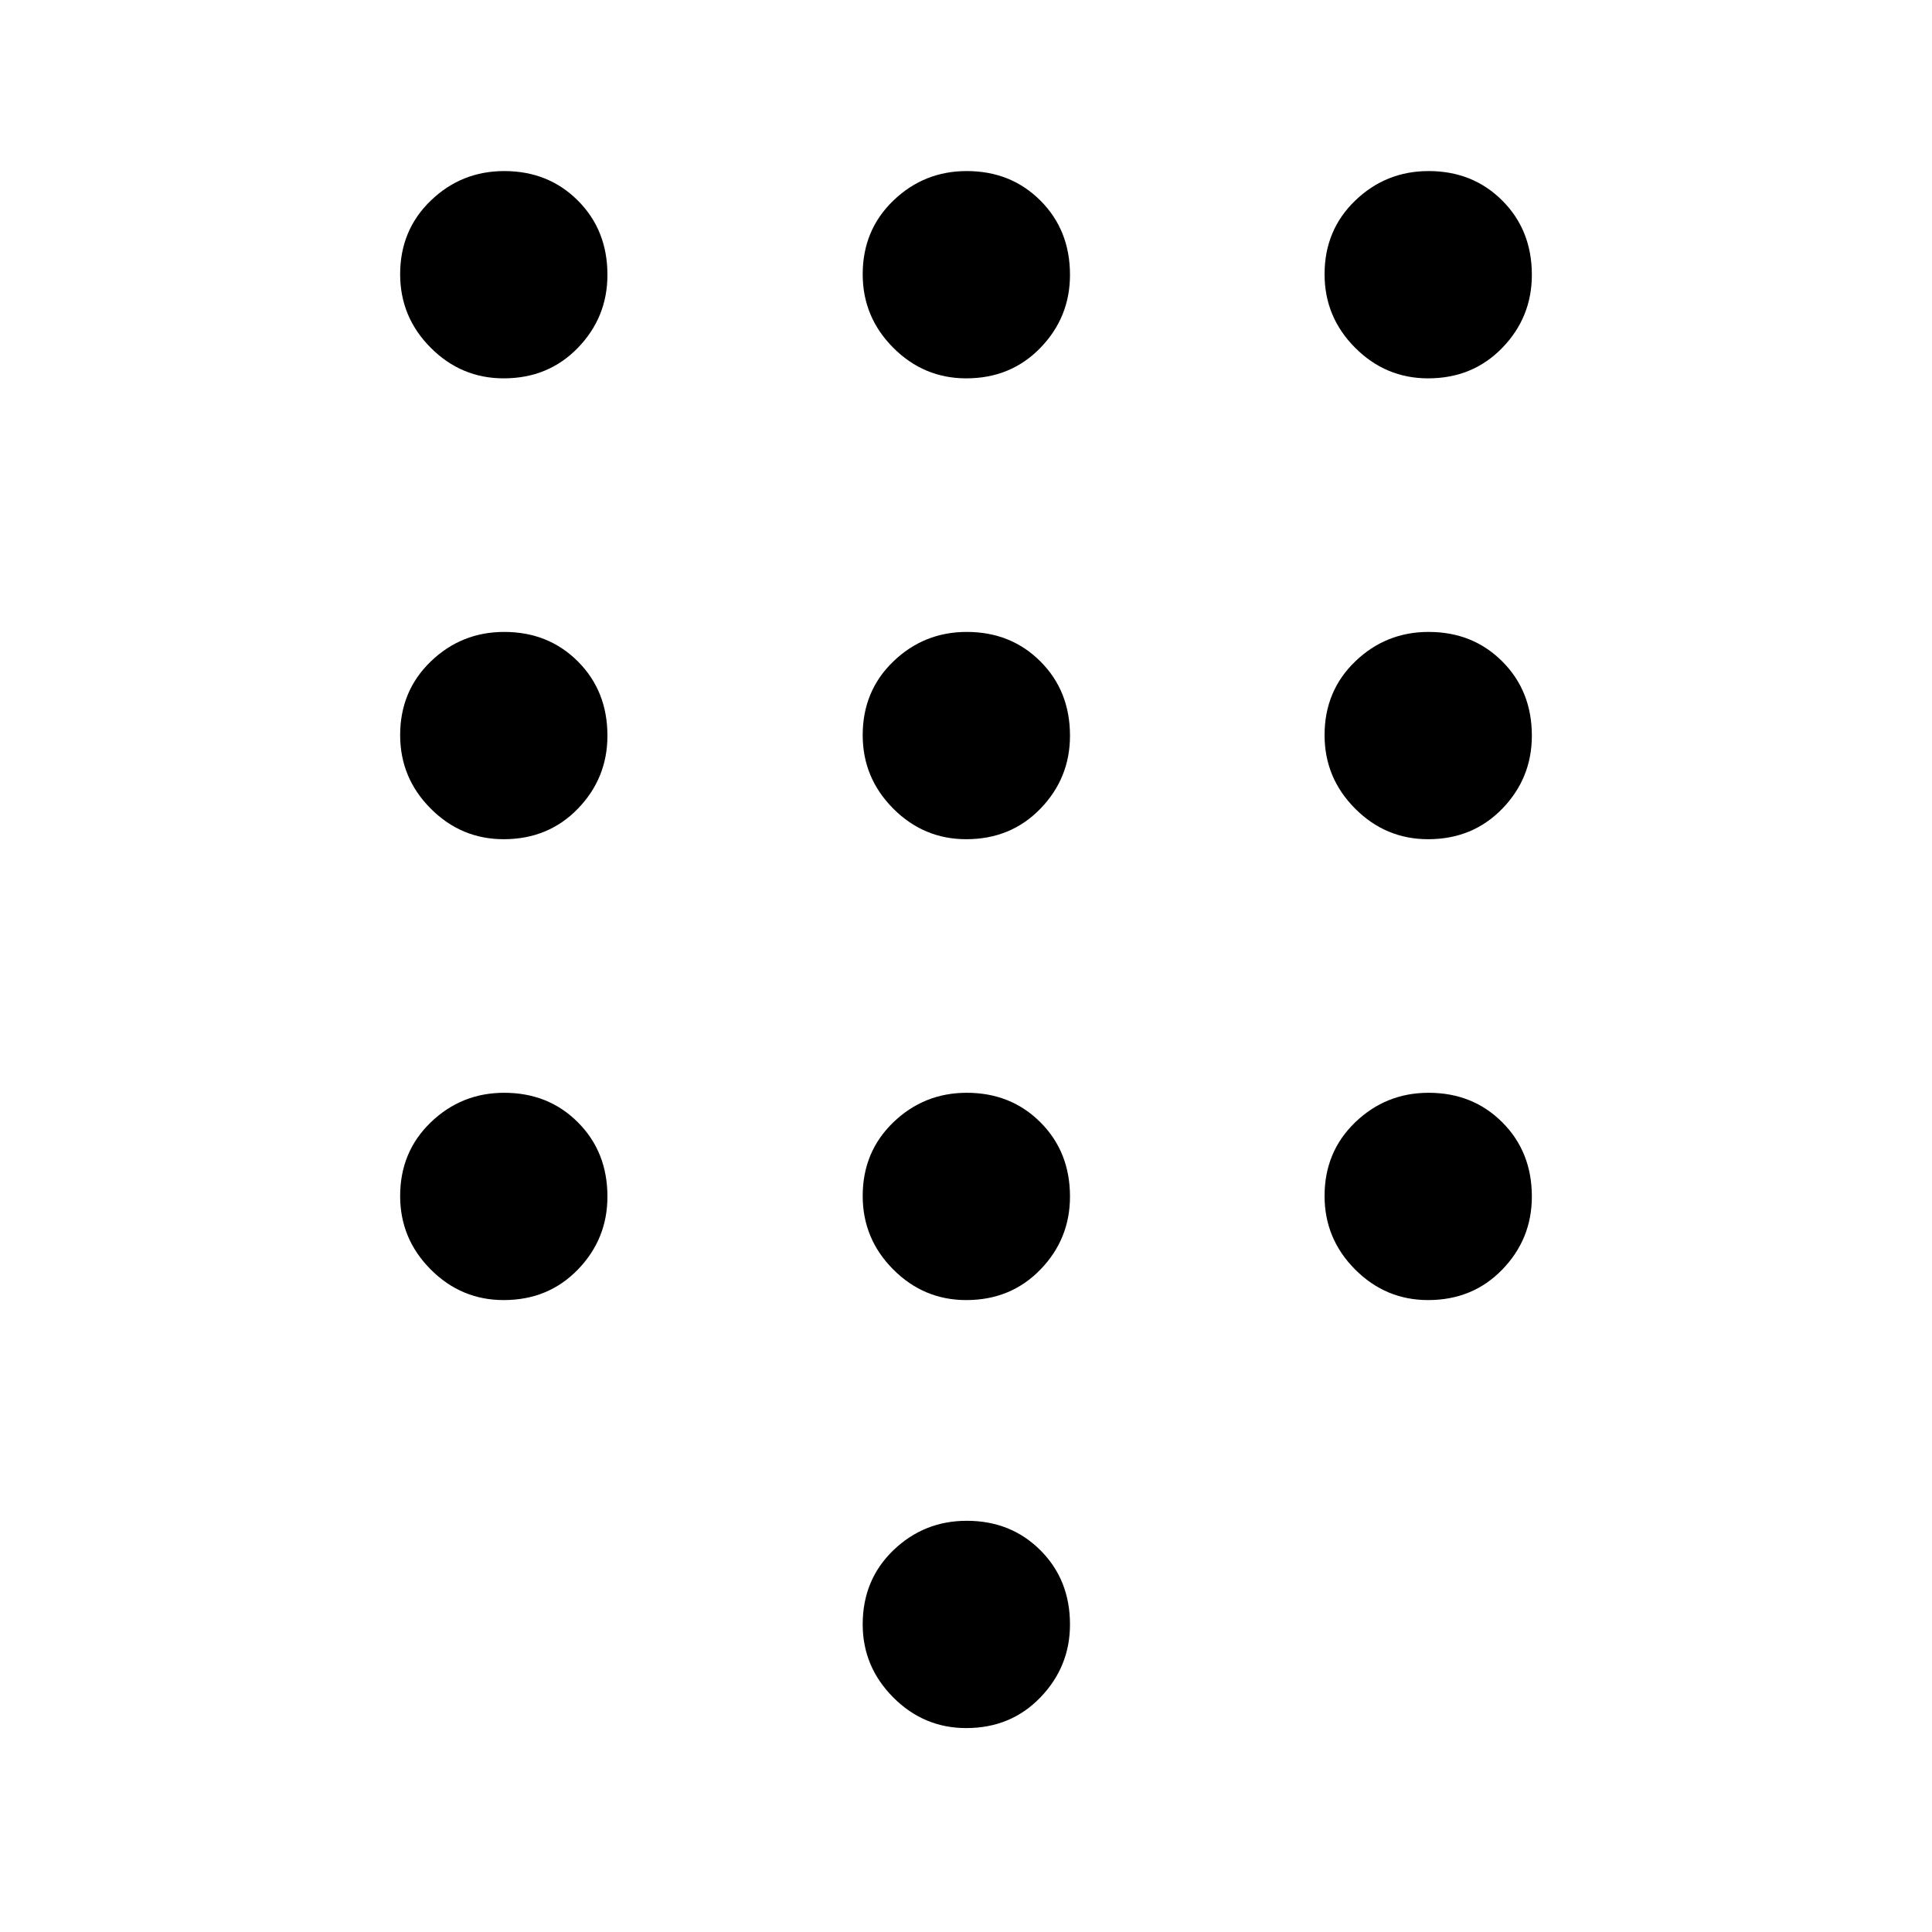<svg xmlns="http://www.w3.org/2000/svg" height="40" viewBox="0 -960 960 960" width="40"><path d="M480.11-101.33q-21.11 0-36.28-15.26-15.16-15.25-15.16-36.25 0-22.16 15.22-36.83 15.23-14.66 36.5-14.66 21.94 0 36.61 14.67 14.67 14.67 14.67 36.83 0 21-14.69 36.25t-36.87 15.25ZM250.27-772q-21.1 0-36.27-15.23-15.17-15.22-15.17-36.5 0-21.94 15.23-36.6Q229.28-875 250.56-875q21.94 0 36.61 14.69 14.66 14.68 14.66 36.87 0 21.11-14.68 36.27Q272.46-772 250.27-772Zm0 229q-21.1 0-36.27-15.23-15.17-15.22-15.17-36.5 0-21.94 15.23-36.6Q229.28-646 250.56-646q21.94 0 36.61 14.69 14.66 14.68 14.66 36.87 0 21.11-14.68 36.27Q272.46-543 250.27-543Zm0 229q-21.1 0-36.27-15.23-15.17-15.22-15.17-36.5 0-21.94 15.23-36.6Q229.28-417 250.56-417q21.94 0 36.61 14.69 14.66 14.68 14.66 36.87 0 21.11-14.68 36.27Q272.46-314 250.27-314Zm459.34-458q-21.11 0-36.28-15.23-15.16-15.22-15.16-36.5 0-21.94 15.22-36.6Q688.62-875 709.89-875q21.94 0 36.61 14.69 14.67 14.68 14.67 36.87 0 21.11-14.69 36.27Q731.79-772 709.61-772Zm-229.5 458q-21.11 0-36.28-15.23-15.16-15.22-15.16-36.5 0-21.94 15.22-36.6Q459.12-417 480.39-417q21.94 0 36.61 14.69 14.67 14.68 14.67 36.87 0 21.11-14.69 36.27Q502.29-314 480.11-314Zm229.5 0q-21.11 0-36.28-15.23-15.16-15.22-15.16-36.5 0-21.94 15.22-36.6Q688.62-417 709.89-417q21.94 0 36.61 14.69 14.67 14.68 14.67 36.87 0 21.11-14.69 36.27Q731.79-314 709.61-314Zm0-229q-21.11 0-36.28-15.23-15.16-15.22-15.16-36.5 0-21.94 15.22-36.6Q688.62-646 709.89-646q21.94 0 36.61 14.69 14.67 14.68 14.67 36.87 0 21.11-14.69 36.27Q731.79-543 709.61-543Zm-229.5 0q-21.11 0-36.28-15.23-15.16-15.22-15.16-36.5 0-21.94 15.22-36.6Q459.12-646 480.39-646q21.94 0 36.61 14.69 14.67 14.68 14.67 36.87 0 21.11-14.69 36.27Q502.29-543 480.11-543Zm0-229q-21.11 0-36.28-15.23-15.16-15.22-15.16-36.5 0-21.94 15.22-36.6Q459.12-875 480.39-875q21.94 0 36.61 14.69 14.67 14.68 14.67 36.87 0 21.11-14.69 36.27Q502.29-772 480.11-772Z"/></svg>